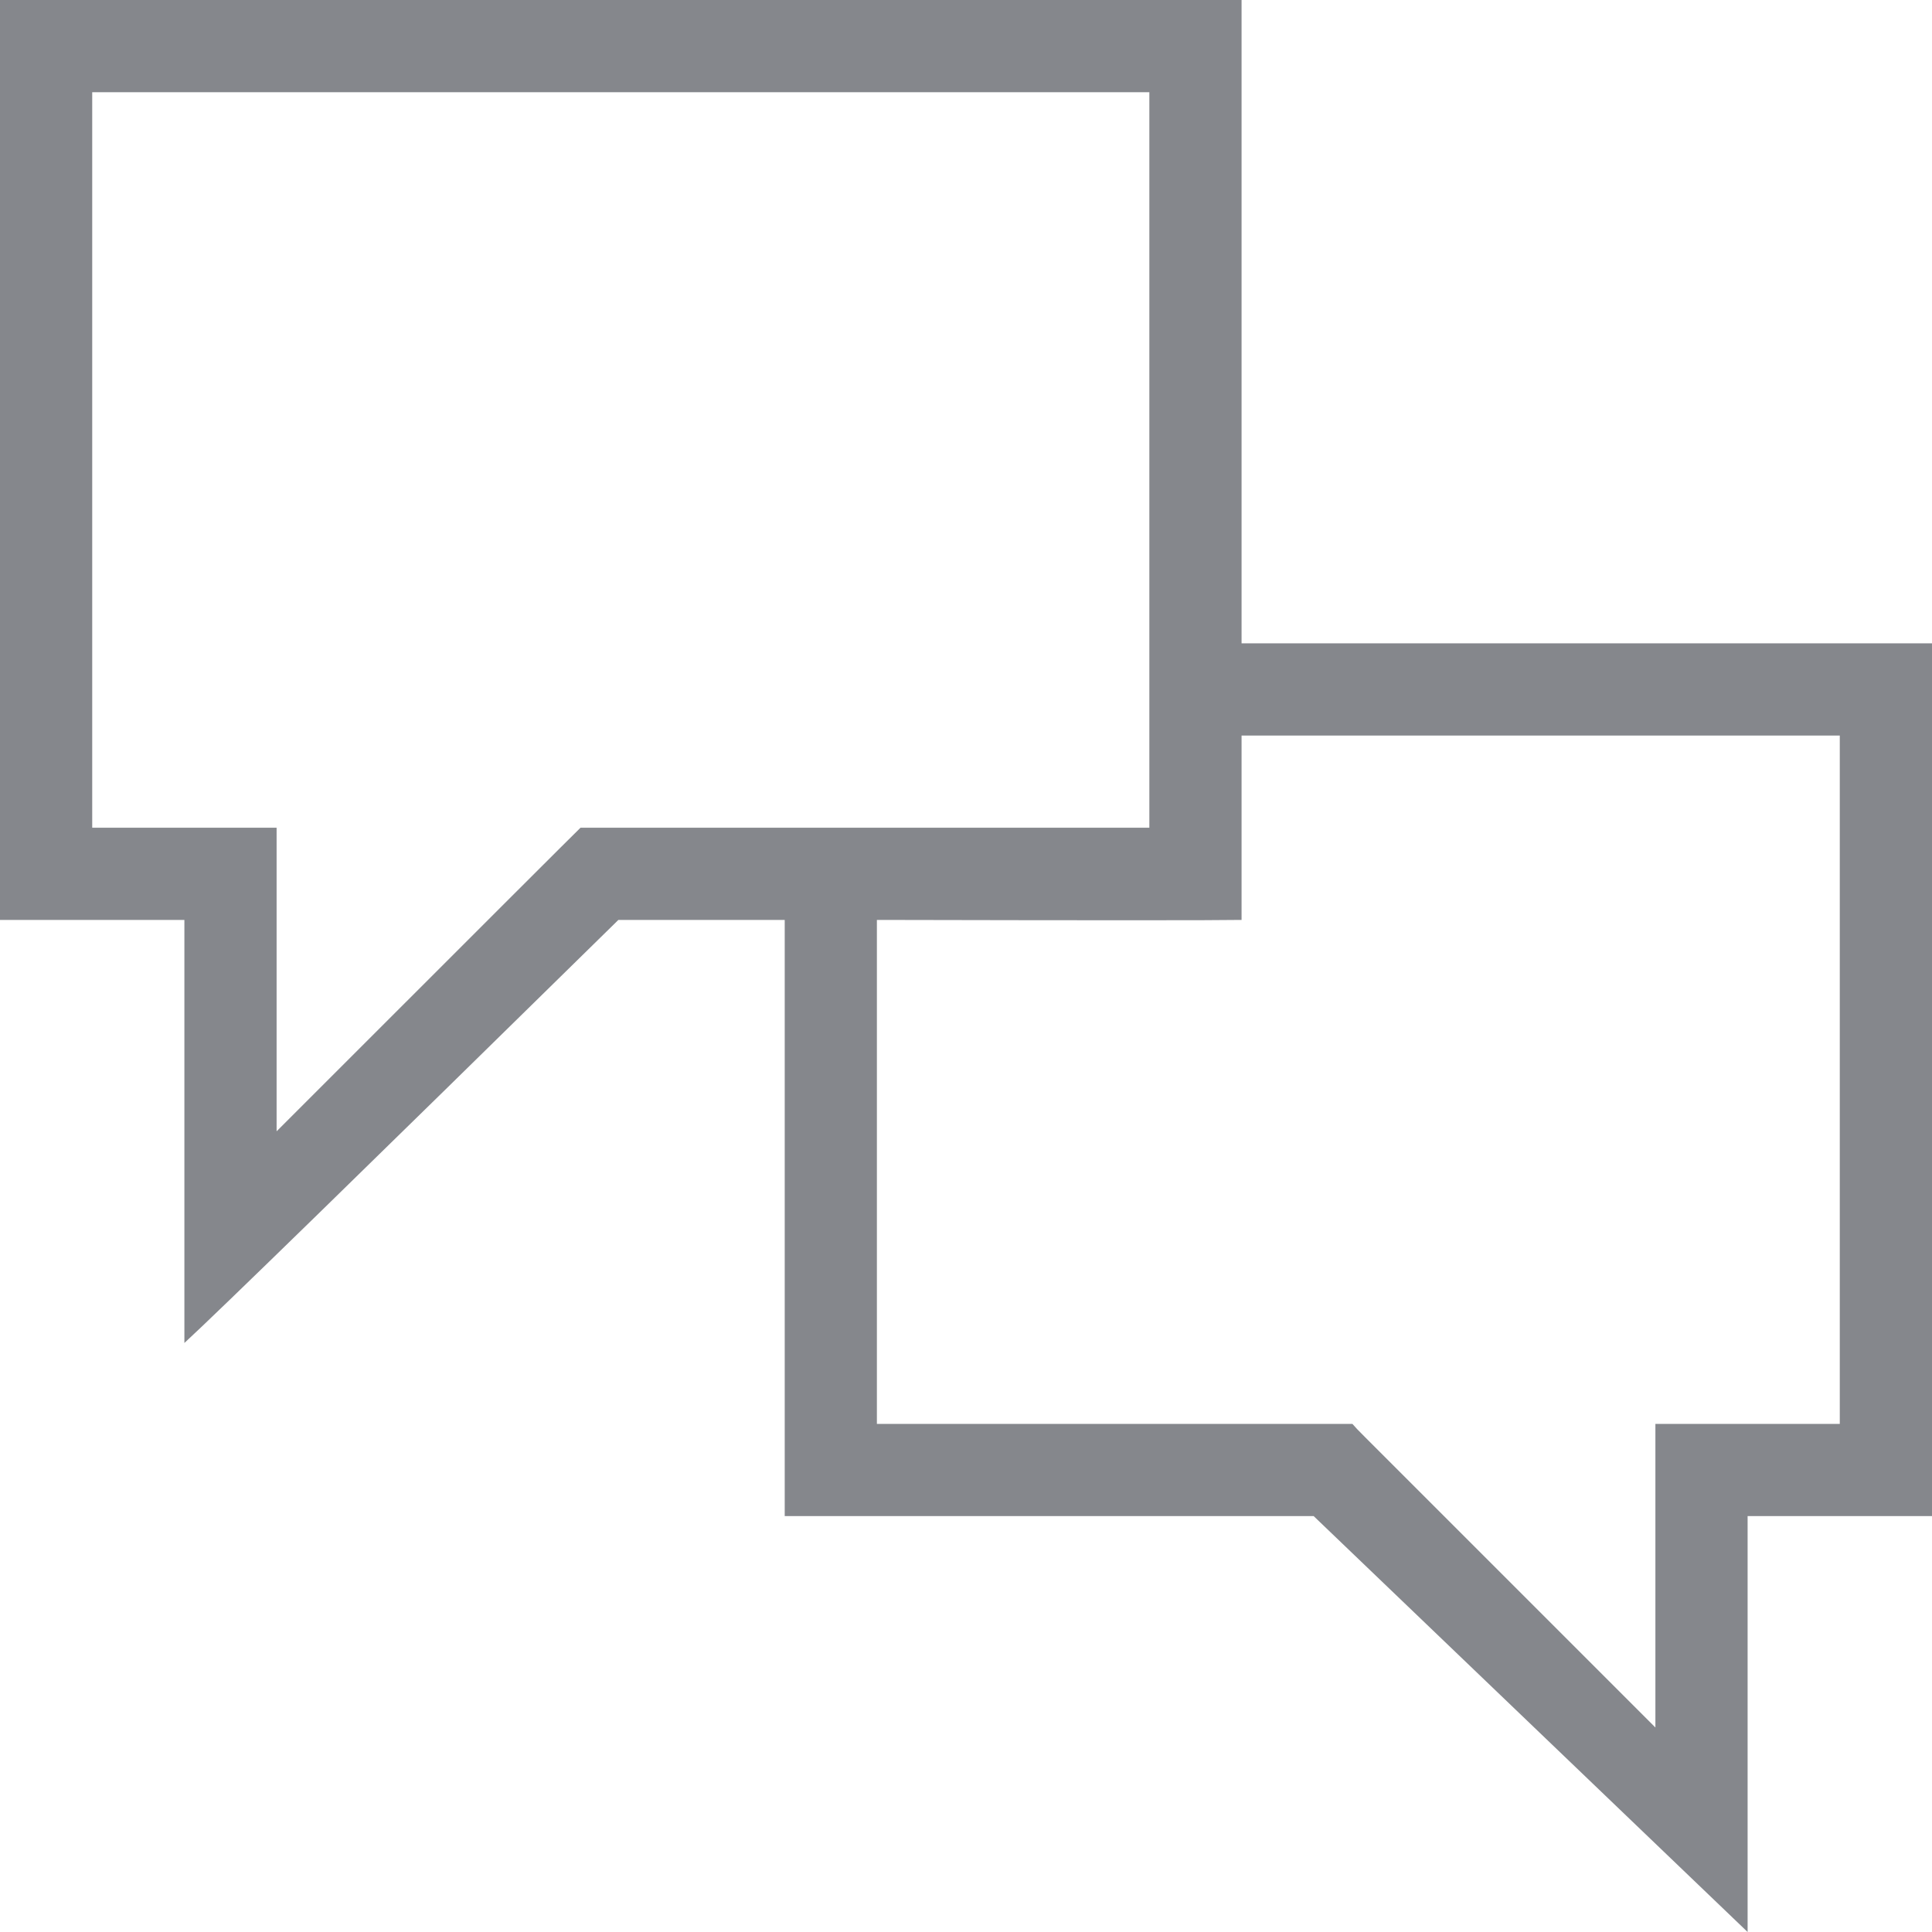 <svg xmlns="http://www.w3.org/2000/svg" width="41" height="41" viewBox="0 0 41 41">
    <g fill="none" fill-rule="evenodd">
        <g fill="#85878C" fill-rule="nonzero">
            <path d="M806 2844.652h-14.652V2831H765v19.522h3.913v8.978c.725-.667 3.794-3.66 9.21-8.978h3.53v12.652h11.225l9.209 8.826v-8.826H806v-18.522zm-28.68 3.913c-.074.069-2.224 2.216-6.45 6.443v-6.443h-3.913v-15.608h22.434v15.608H777.32zm26.723 12.652h-3.913v6.443l-6.156-6.156c-.183-.184-.183-.184-.274-.287h-10.091v-10.695c4.594.01 7.174.01 7.739 0v-3.913h12.695v14.608z" transform="translate(-765 -2831)"/>
        </g>
    </g>
</svg>
